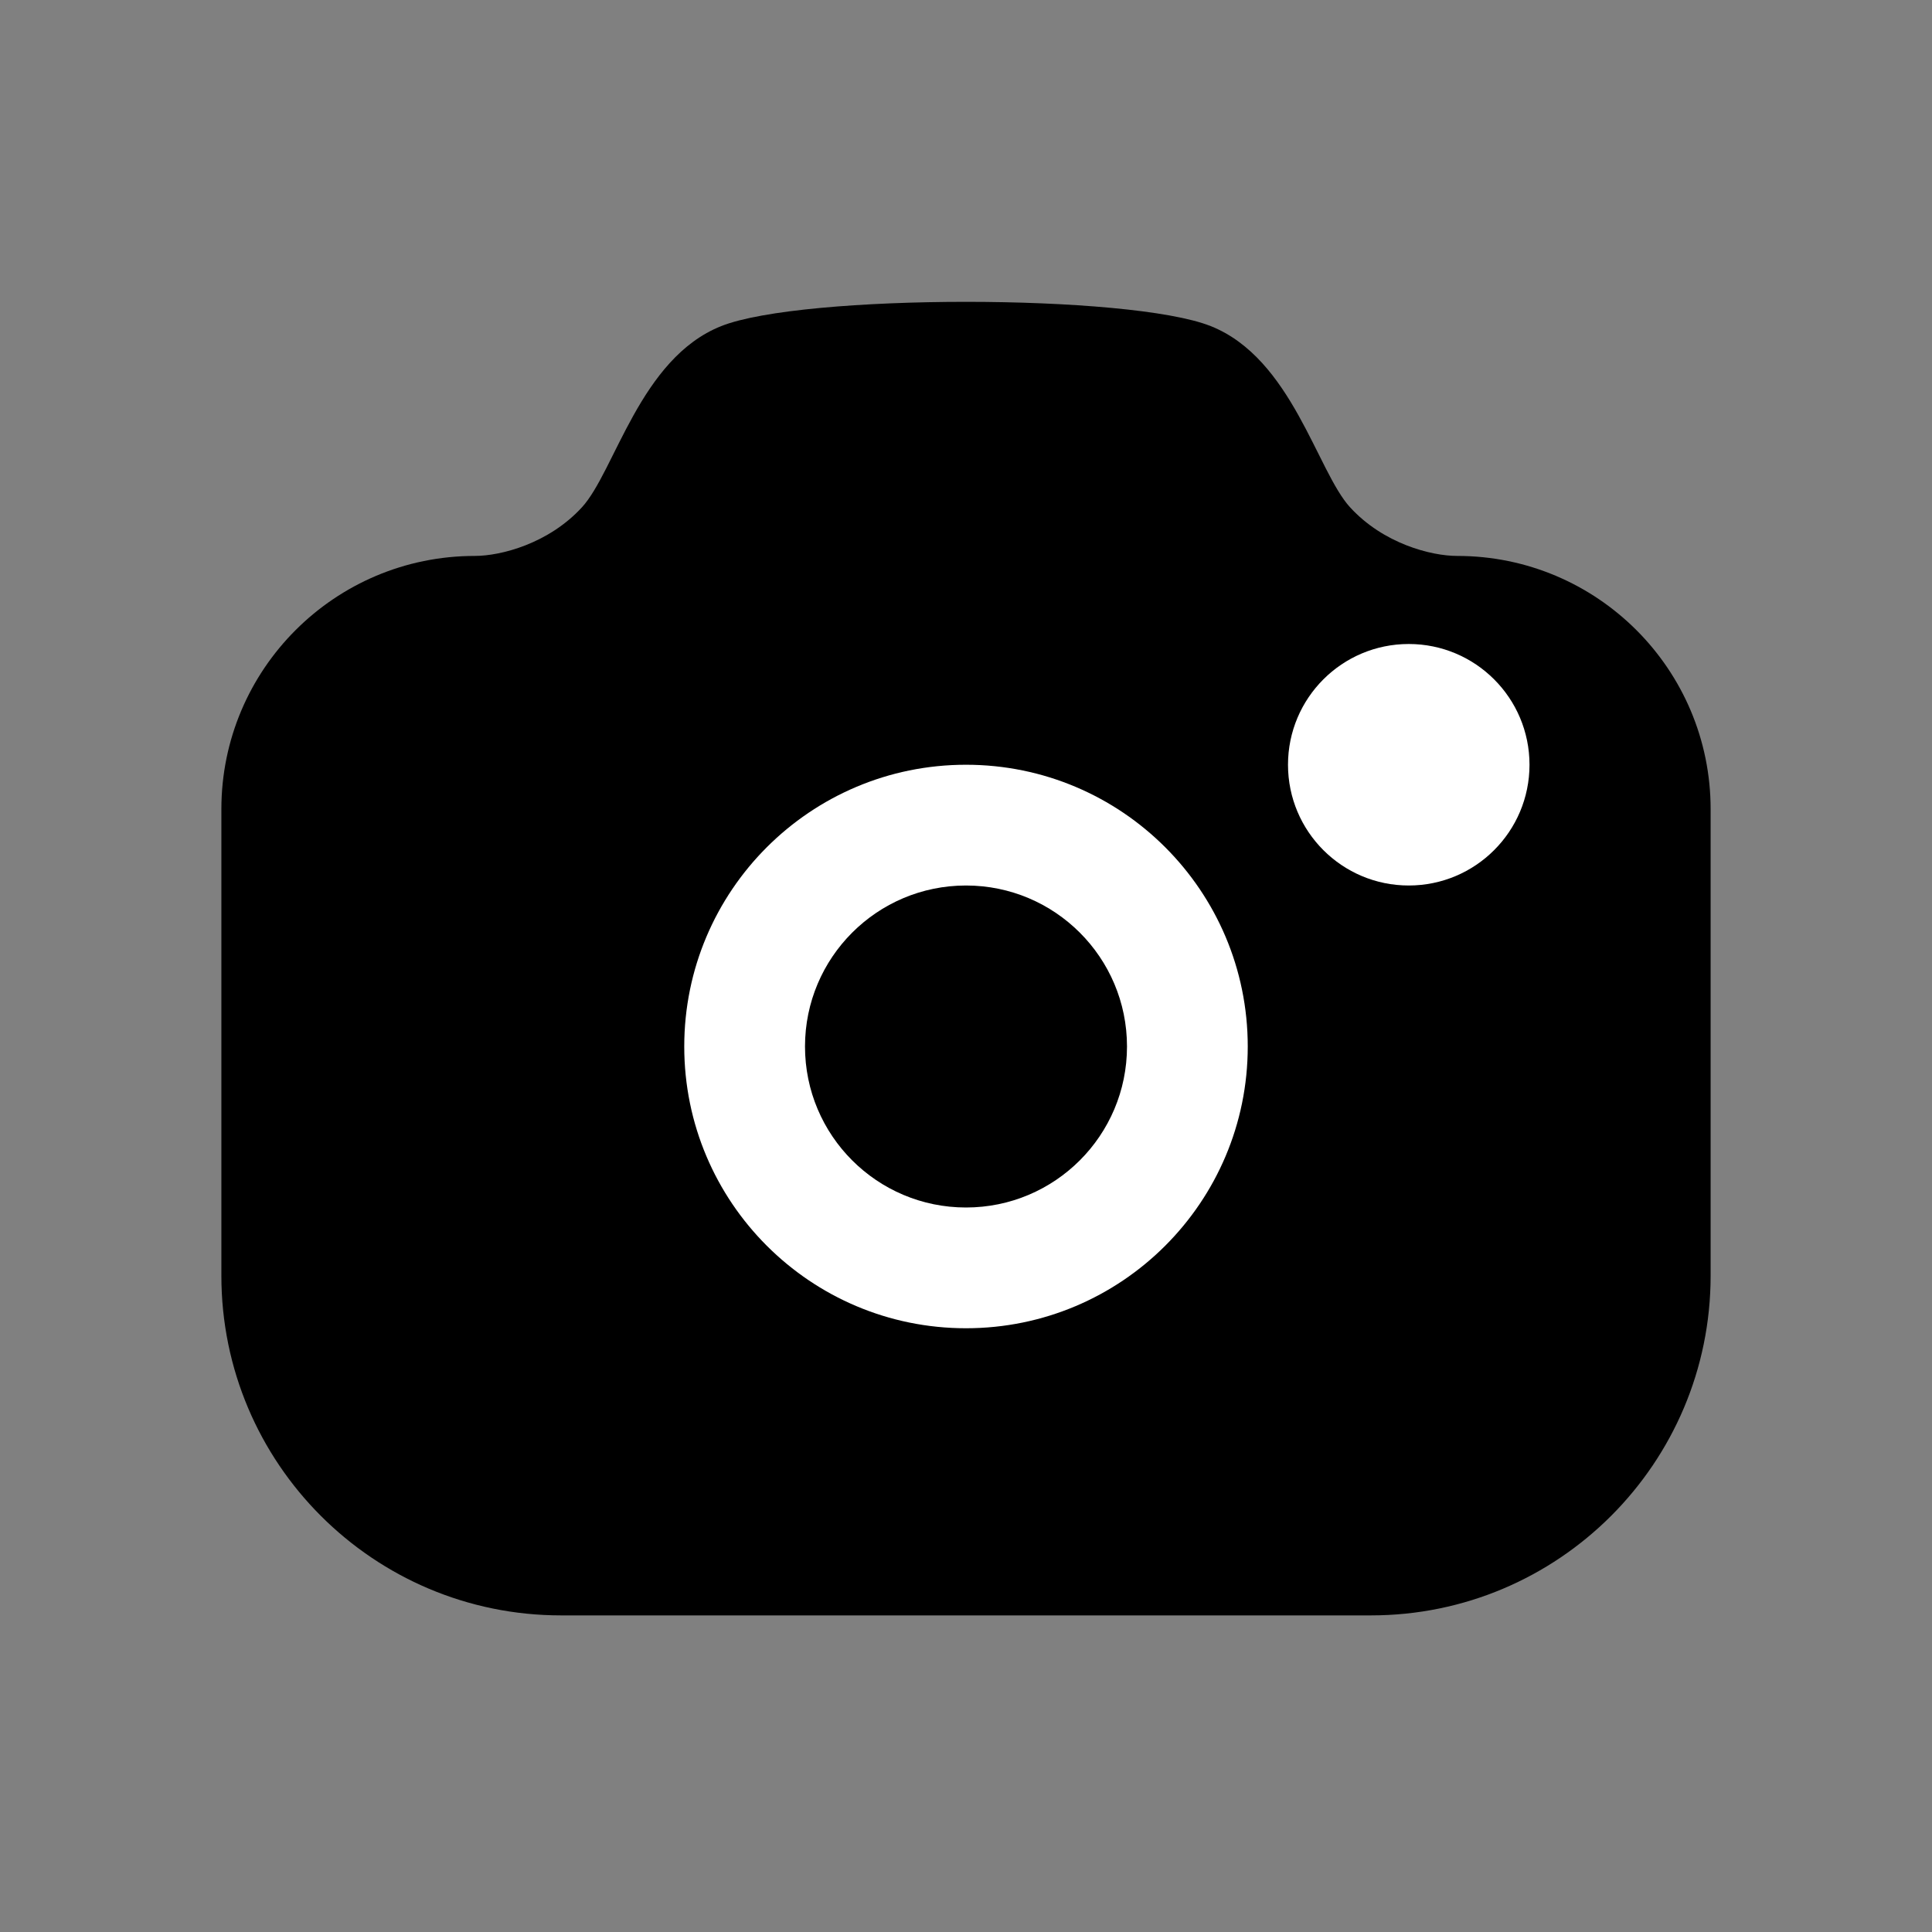 <svg width="24" height="24" viewBox="0 0 24 24" fill="none" xmlns="http://www.w3.org/2000/svg">
  <rect x="0" y="0" width="24" height="24" fill="#808080" stroke="none"/>
  <g id="Iconly/Filled/Camera">
    <g id="Camera">
      <!-- Filled Camera Body -->
      <path 
        id="Stroke 1" 
        fill-rule="evenodd" 
        clip-rule="evenodd" 
        d="M15.04 4.051C16.05 4.453 16.359 5.853 16.772 6.303C17.185 6.753 17.776 6.906 18.103 6.906C19.841 6.906 21.25 8.315 21.25 10.052V15.847C21.25 18.177 19.36 20.067 17.03 20.067H6.97C4.639 20.067 2.75 18.177 2.75 15.847V10.052C2.75 8.315 4.159 6.906 5.897 6.906C6.223 6.906 6.814 6.753 7.228 6.303C7.641 5.853 7.949 4.453 8.959 4.051C9.97 3.649 14.03 3.649 15.04 4.051Z" 
        fill="black" 
      />

      <!-- Small Circle (top-right) filled with white -->
      <circle 
        cx="17.5" 
        cy="9.5" 
        r="1.5" 
        fill="white" 
      />

      <!-- Camera Lens Background (Inner White Circle) -->
      <circle 
        cx="12" 
        cy="13" 
        r="3.5" 
        fill="white"
      />

      <!-- Camera Lens (Smaller Black Circle inside the Lens) -->
      <circle 
        cx="12" 
        cy="13" 
        r="2" 
        fill="black"
      />
    </g>
  </g>
</svg>
